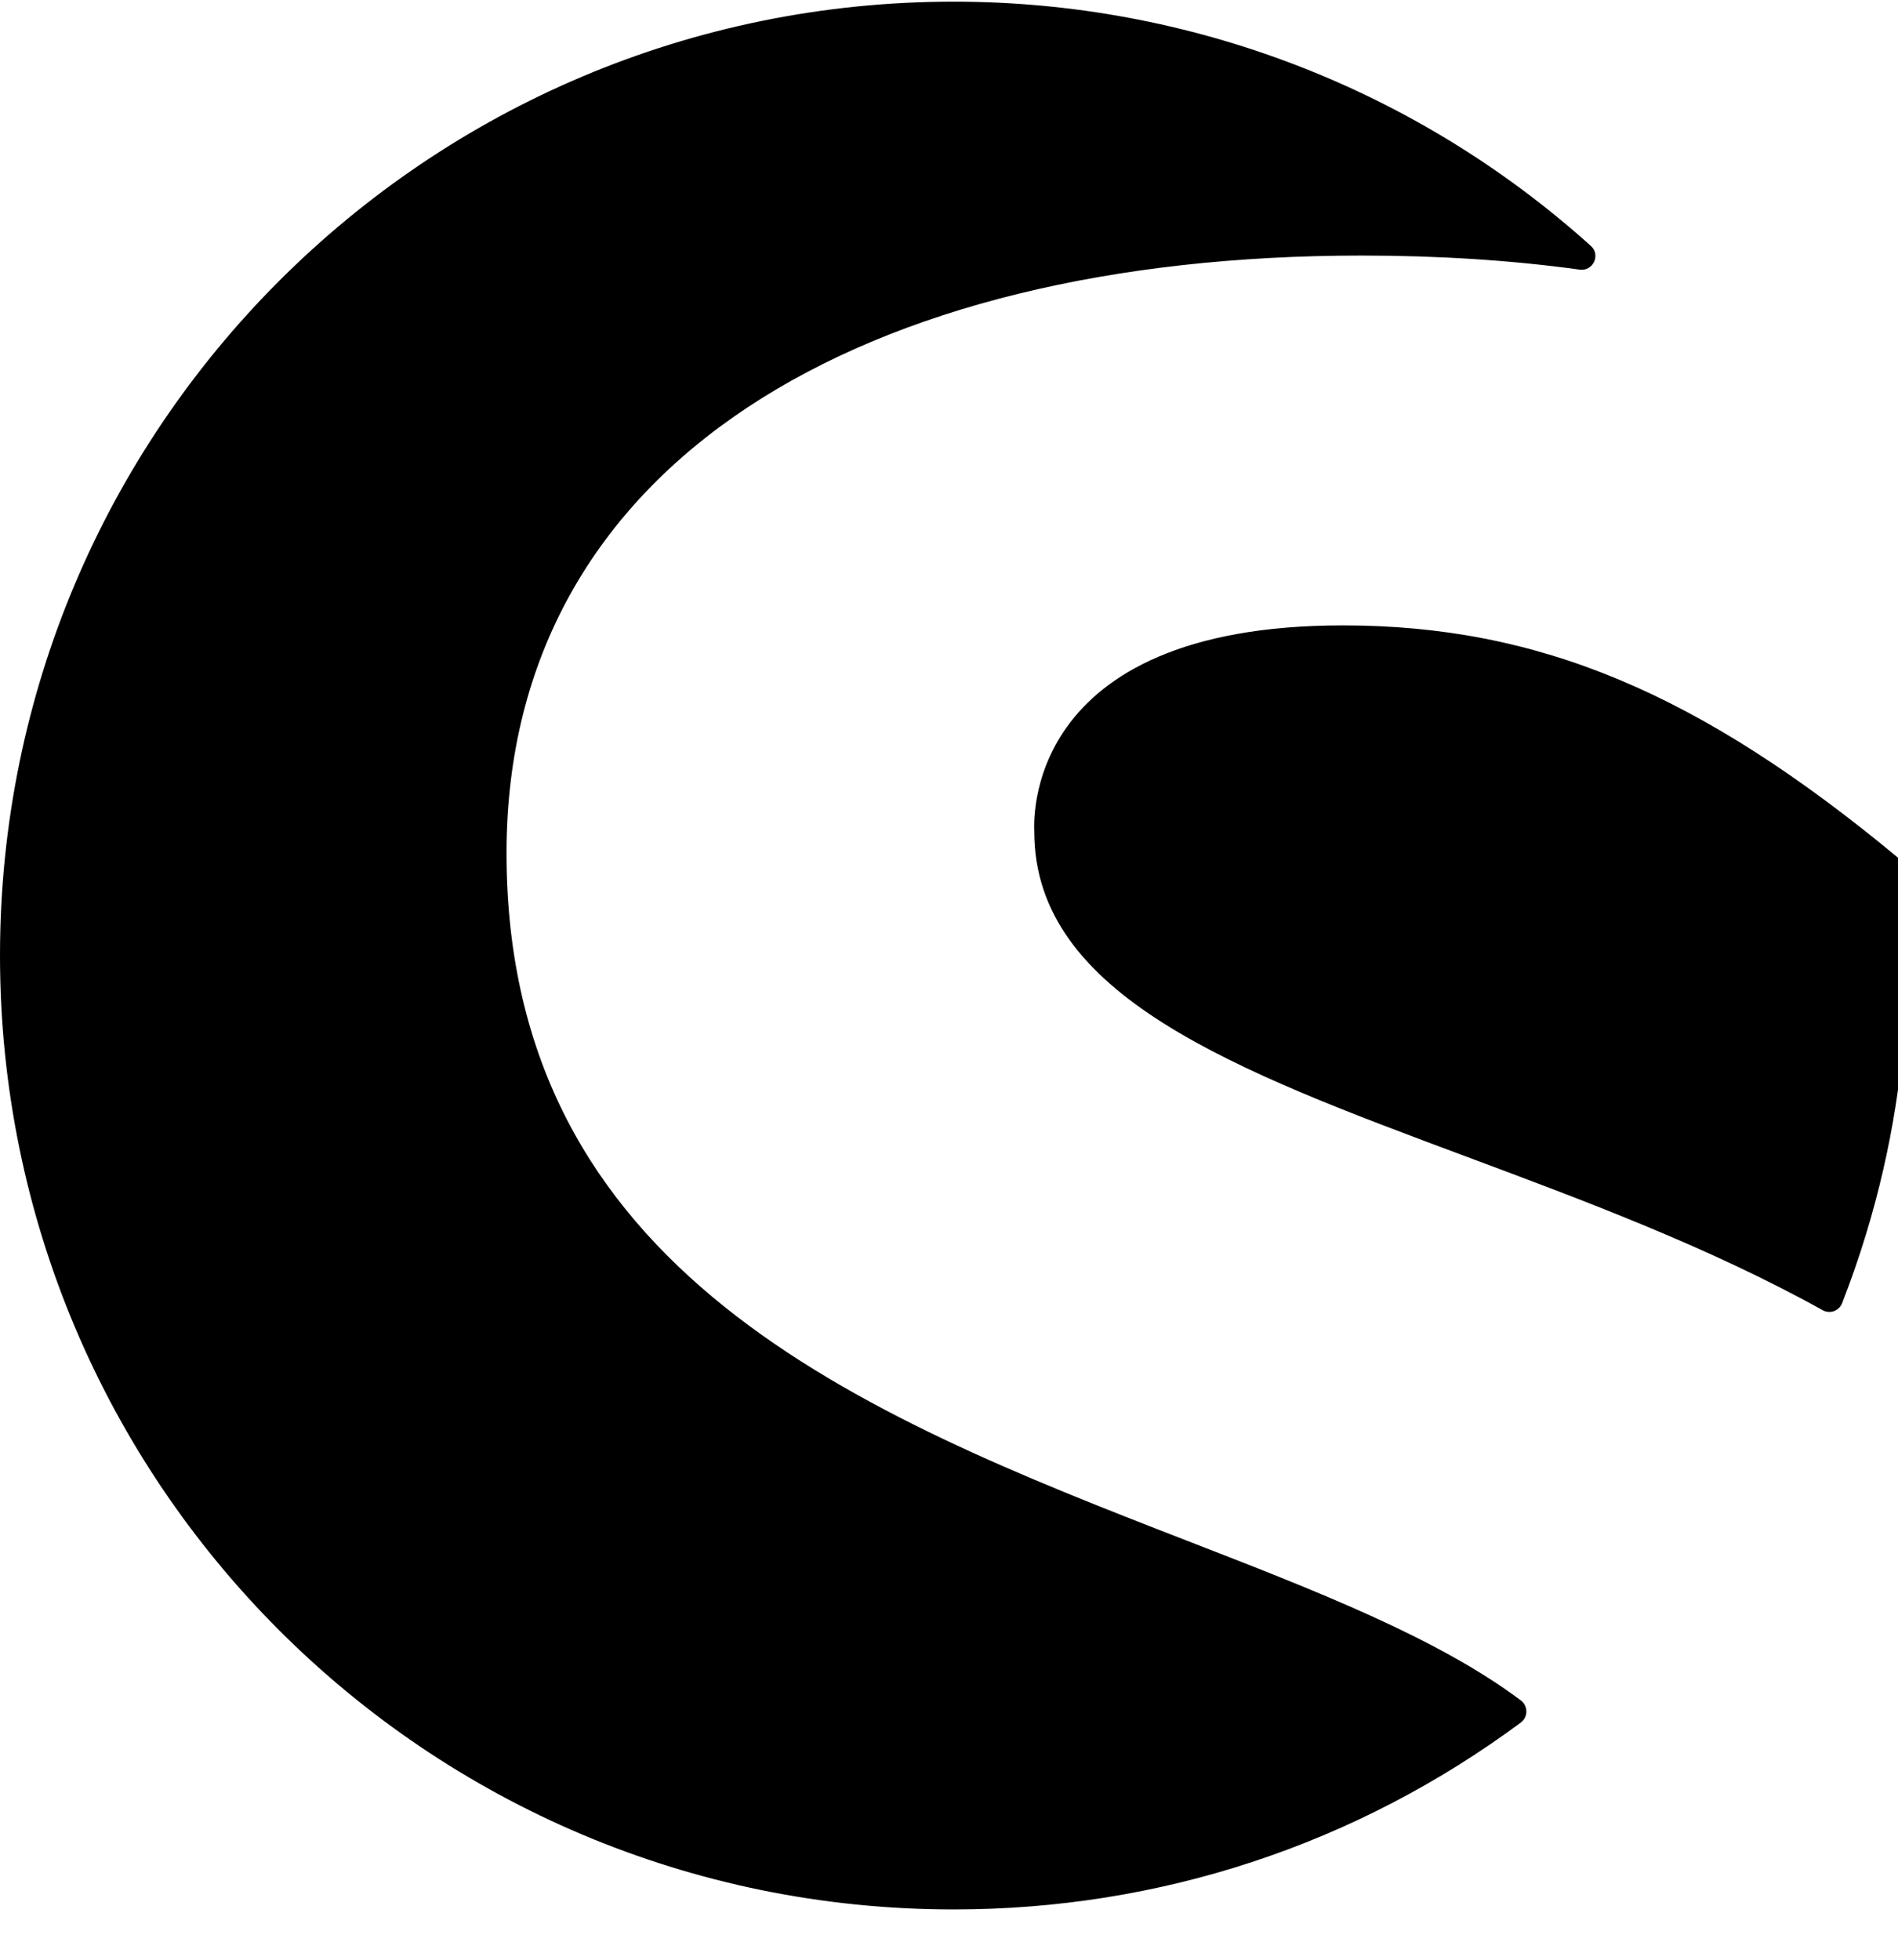 <!-- Generated by IcoMoon.io -->
<svg version="1.1" xmlns="http://www.w3.org/2000/svg" width="31" height="32" viewBox="0 0 31 32">
<title>shopware</title>
<path d="M24.84 28.127c-2.697 1.997-5.901 3.052-9.263 3.052-8.618 0-15.577-6.971-15.577-15.576 0-8.616 6.974-15.576 15.577-15.576 3.85 0 7.546 1.416 10.406 3.988 0.165 0.148 0.036 0.417-0.18 0.388-1.11-0.153-2.308-0.23-3.562-0.23-8.125 0-13.968 3.358-13.968 9.757 0 6.848 5.786 9.162 11.106 11.225 2.113 0.819 4.107 1.593 5.462 2.612 0.119 0.090 0.119 0.271-0.001 0.359zM31.087 14.164c-0.005-0.059-0.035-0.115-0.080-0.153-3.251-2.698-5.88-3.799-9.074-3.799-5.284 0-5.040 3.277-5.040 3.368 0 2.676 3.27 3.895 7.056 5.306 1.951 0.728 3.969 1.48 5.821 2.508 0.118 0.066 0.267 0.012 0.317-0.114 1.186-3.039 1.127-5.667 1-7.117z"></path>
</svg>
